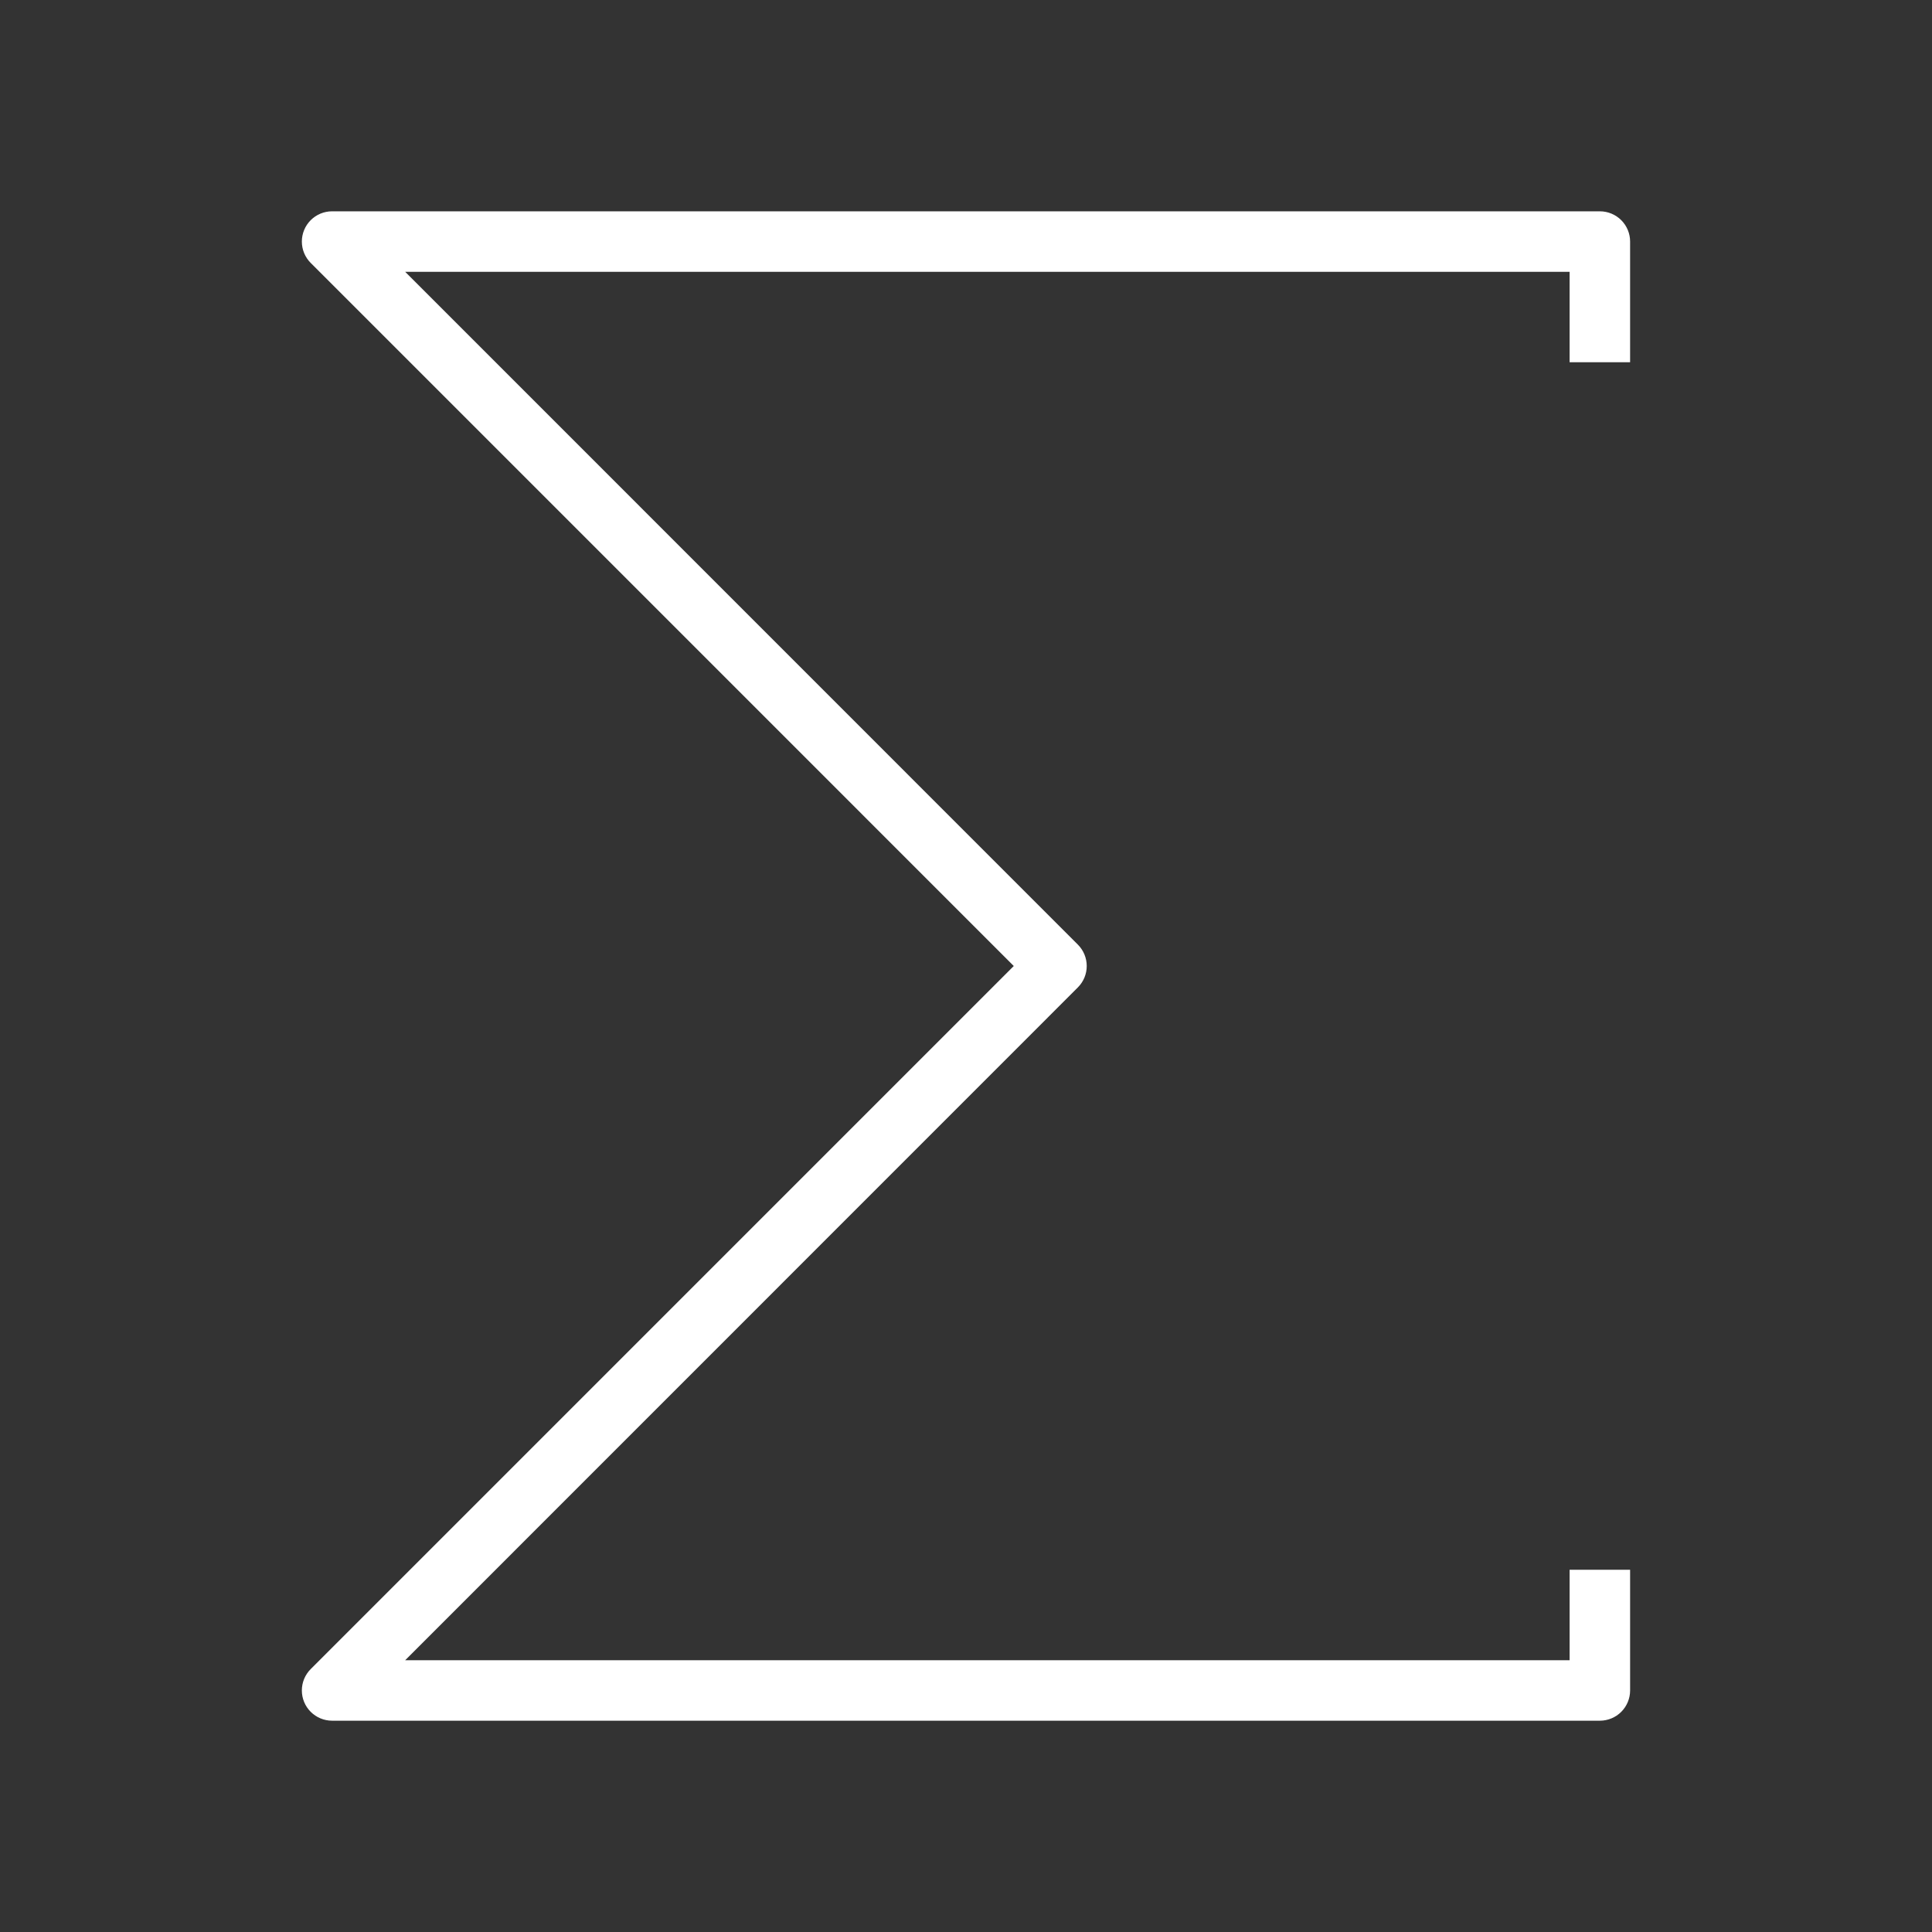 <?xml version="1.0" encoding="UTF-8"?>
<svg height='18px' width='18px' version="1.1" viewBox="0 0 1200 1200" xmlns="http://www.w3.org/2000/svg">
 <rect x="0" y="0" width="1200" height="1200" fill="#333333" stroke="none"/>
 <path d="m206.26 131.25c-4.984 0-9.762 1.984-13.281 5.508-3.523 3.527-5.5 8.309-5.492 13.293 0.004 4.984 1.988 9.762 5.519 13.281l436.66 436.67-436.66 436.67c-3.531 3.519-5.516 8.297-5.519 13.281-0.008 4.984 1.969 9.766 5.492 13.289 3.519 3.527 8.297 5.508 13.281 5.512h787.48c4.969-0.008 9.734-1.988 13.246-5.5 3.516-3.516 5.492-8.281 5.504-13.25v-75h-37.574v56.18h-723.24l417.84-417.92-0.004-0.004c3.508-3.519 5.477-8.285 5.477-13.254s-1.969-9.738-5.477-13.258l-417.84-417.92h723.24v56.176h37.574v-74.926h0.004c0.012-4.984-1.961-9.766-5.477-13.297s-8.293-5.519-13.273-5.527z" fill="#fff" fill-rule="evenodd"/>
</svg>

